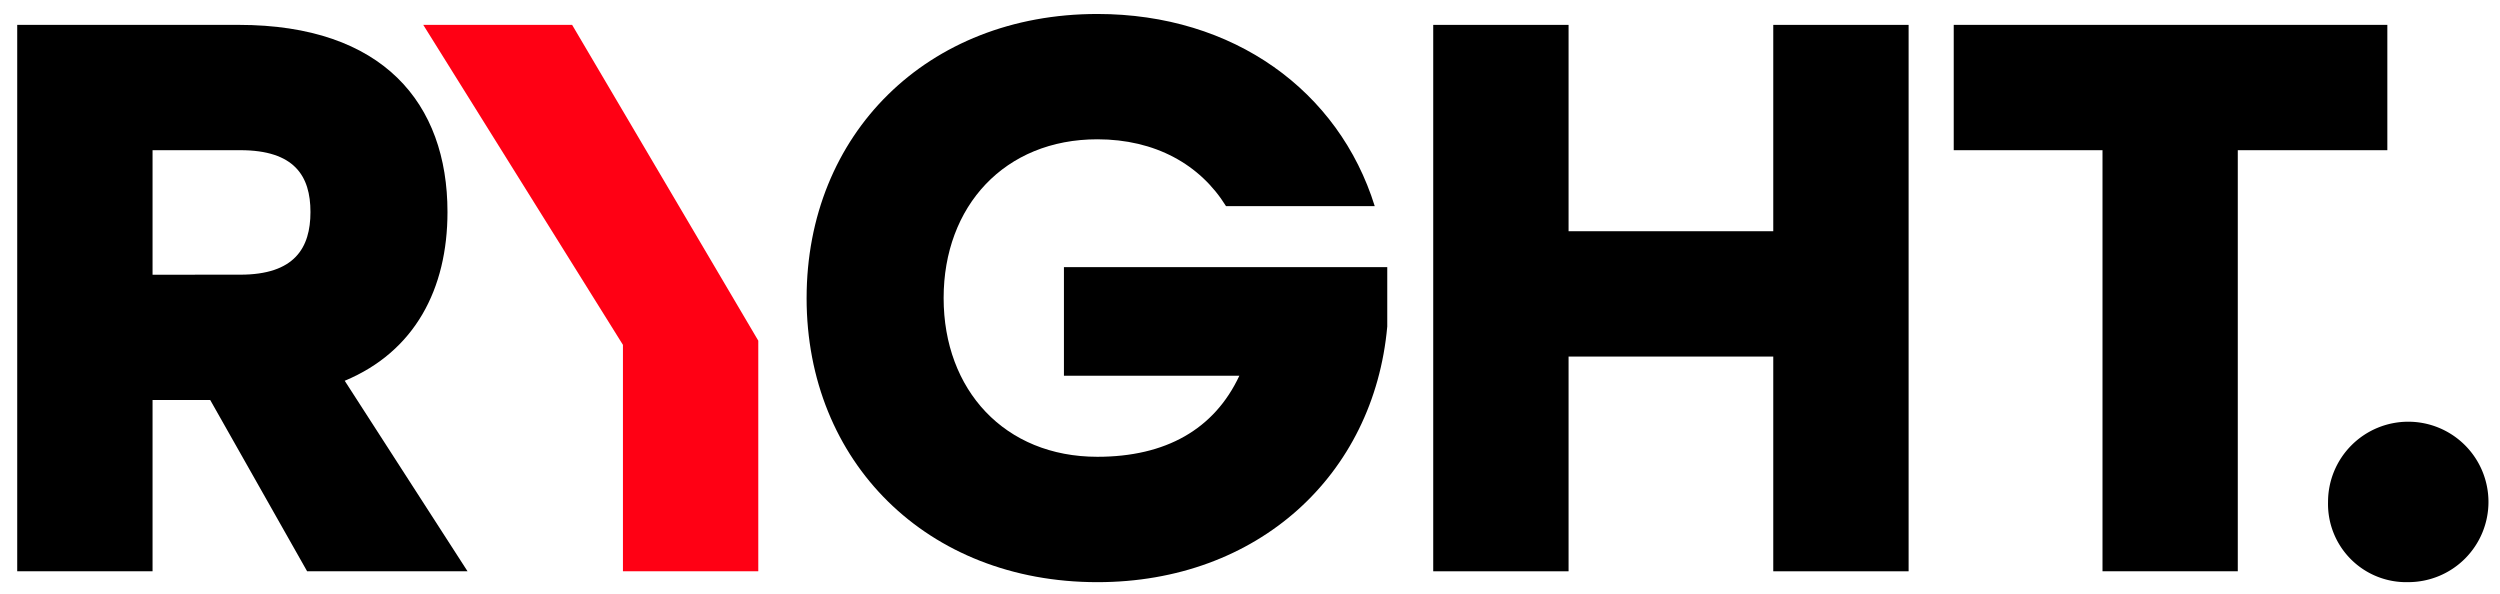 <svg id="ry_logo-general-pages" xmlns="http://www.w3.org/2000/svg" xmlns:xlink="http://www.w3.org/1999/xlink" width="214.807" height="51" viewBox="0 0 214.807 51">
  <defs>
    <clipPath id="clip-path">
      <rect id="Rectangle_155" data-name="Rectangle 155" width="214.807" height="51" fill="none"/>
    </clipPath>
  </defs>
  <path id="Path_206" data-name="Path 206" d="M128.337,32.986V52.8H116.708V33.345L99.55,5.851h12.791Z" transform="translate(-63.183 -3.714)" fill="#ff0014"/>
  <g id="Group_188" data-name="Group 188">
    <g id="Group_187" data-name="Group 187" clip-path="url(#clip-path)">
      <path id="Path_207" data-name="Path 207" d="M4.049,5.851H23.072c12.419,0,17.947,6.748,17.947,16.08,0,6.6-2.8,11.988-8.83,14.5L42.742,52.8H28.959L20.632,38.083H15.678V52.8H4.049ZM23.216,27.315c4.666,0,6.03-2.3,6.03-5.384s-1.364-5.312-6.03-5.312H15.678v10.7Z" transform="translate(-2.57 -3.714)"/>
      <path id="Path_208" data-name="Path 208" d="M189.714,27.7c0-14.07,10.337-24.407,24.982-24.407,11.7,0,20.746,6.6,23.833,16.511H225.751c-2.225-3.59-6.1-5.743-11.055-5.743-7.968,0-13.209,5.743-13.209,13.64s5.24,13.64,13.209,13.64c5.886,0,10.05-2.369,12.2-6.963H211.824V25.047h27.781v5.1c-1.149,12.777-11.127,21.966-24.91,21.966-14.645,0-24.982-10.337-24.982-24.407" transform="translate(-120.408 -2.092)"/>
      <path id="Path_209" data-name="Path 209" d="M337.094,5.851h11.629V23.581h17.588V5.851H377.94V52.8H366.311V34.35H348.723V52.8H337.094Z" transform="translate(-213.947 -3.713)"/>
      <path id="Path_210" data-name="Path 210" d="M472.3,16.618H459.517V5.85h37.257V16.618h-12.85V52.8H472.3Z" transform="translate(-291.647 -3.713)"/>
      <path id="Path_211" data-name="Path 211" d="M547.555,106.081a6.892,6.892,0,1,1,6.891,6.891,6.717,6.717,0,0,1-6.891-6.891" transform="translate(-347.523 -62.953)"/>
    </g>
  </g>
</svg>
